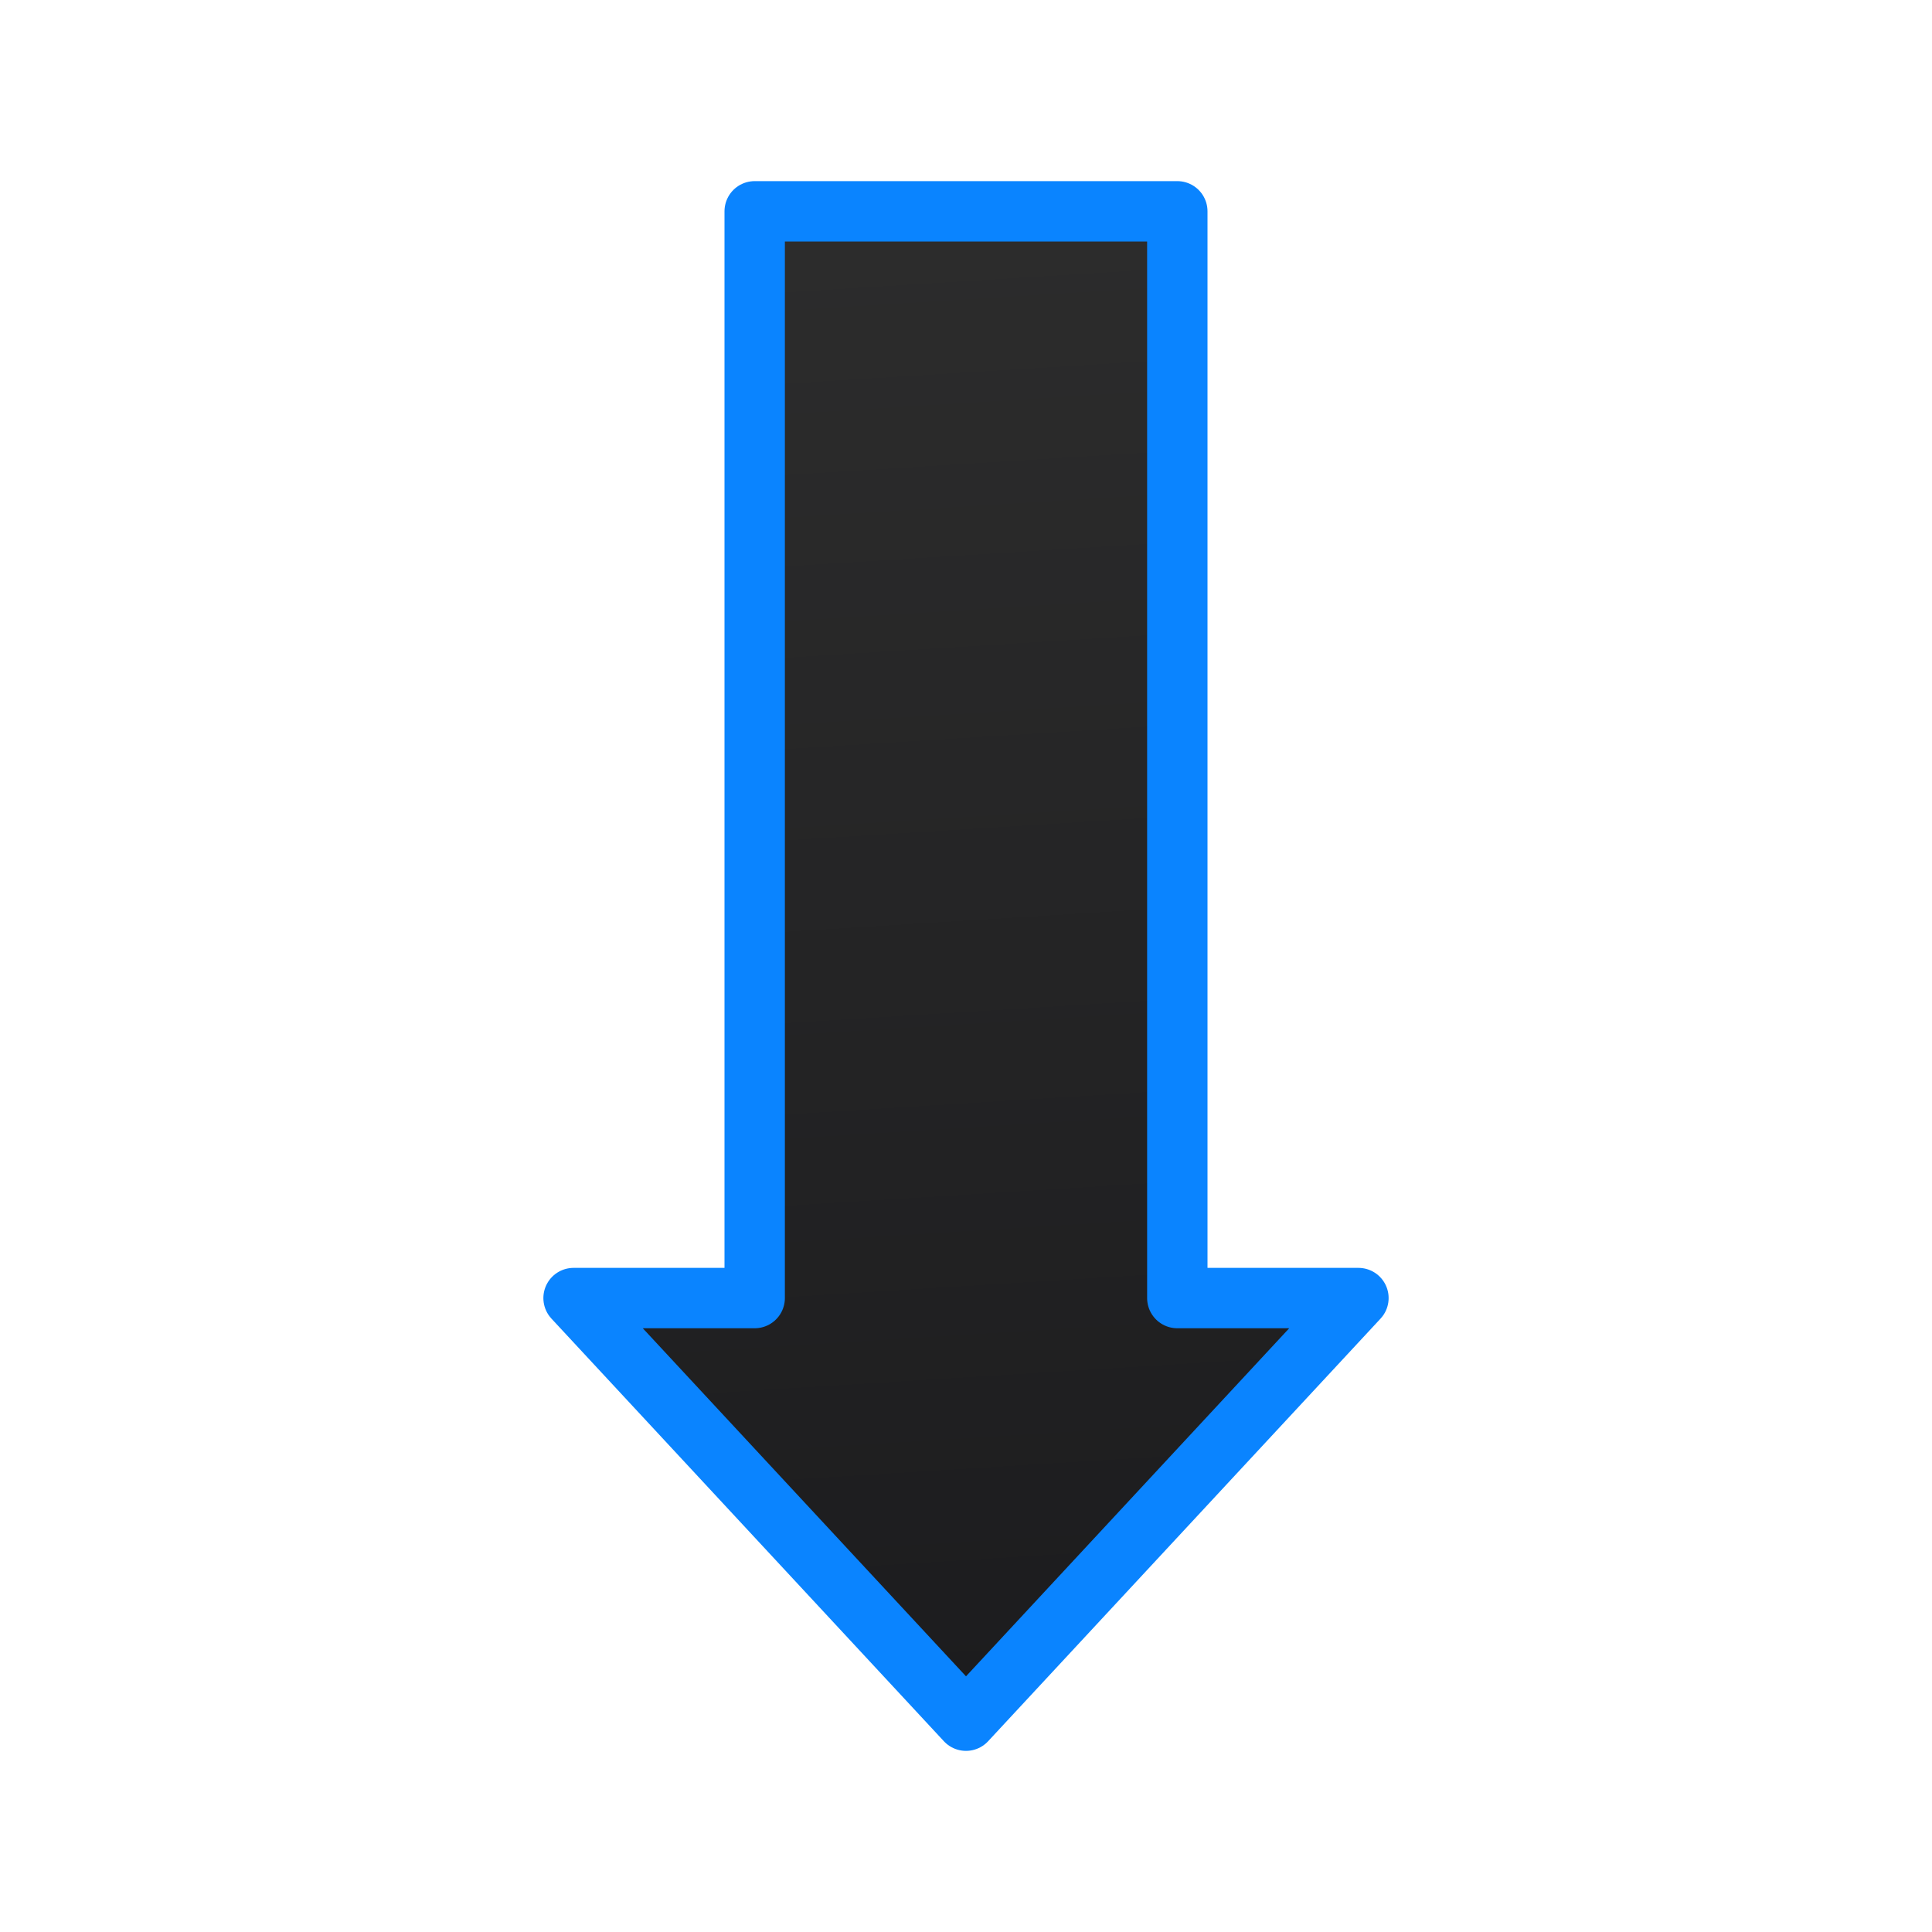 <svg viewBox="0 0 32 32" xmlns="http://www.w3.org/2000/svg" xmlns:xlink="http://www.w3.org/1999/xlink"><linearGradient id="a" gradientUnits="userSpaceOnUse" x1="11.237" x2="9.644" y1="28.407" y2="2.78"><stop offset="0" stop-color="#1c1c1e"/><stop offset="1" stop-color="#2d2d2d"/></linearGradient><path d="m22.5 21.5-6.5 7-6.5-7h3v-18h7v18z" fill="url(#a)" stroke="#0a84ff" stroke-linecap="round" stroke-linejoin="round"/></svg>